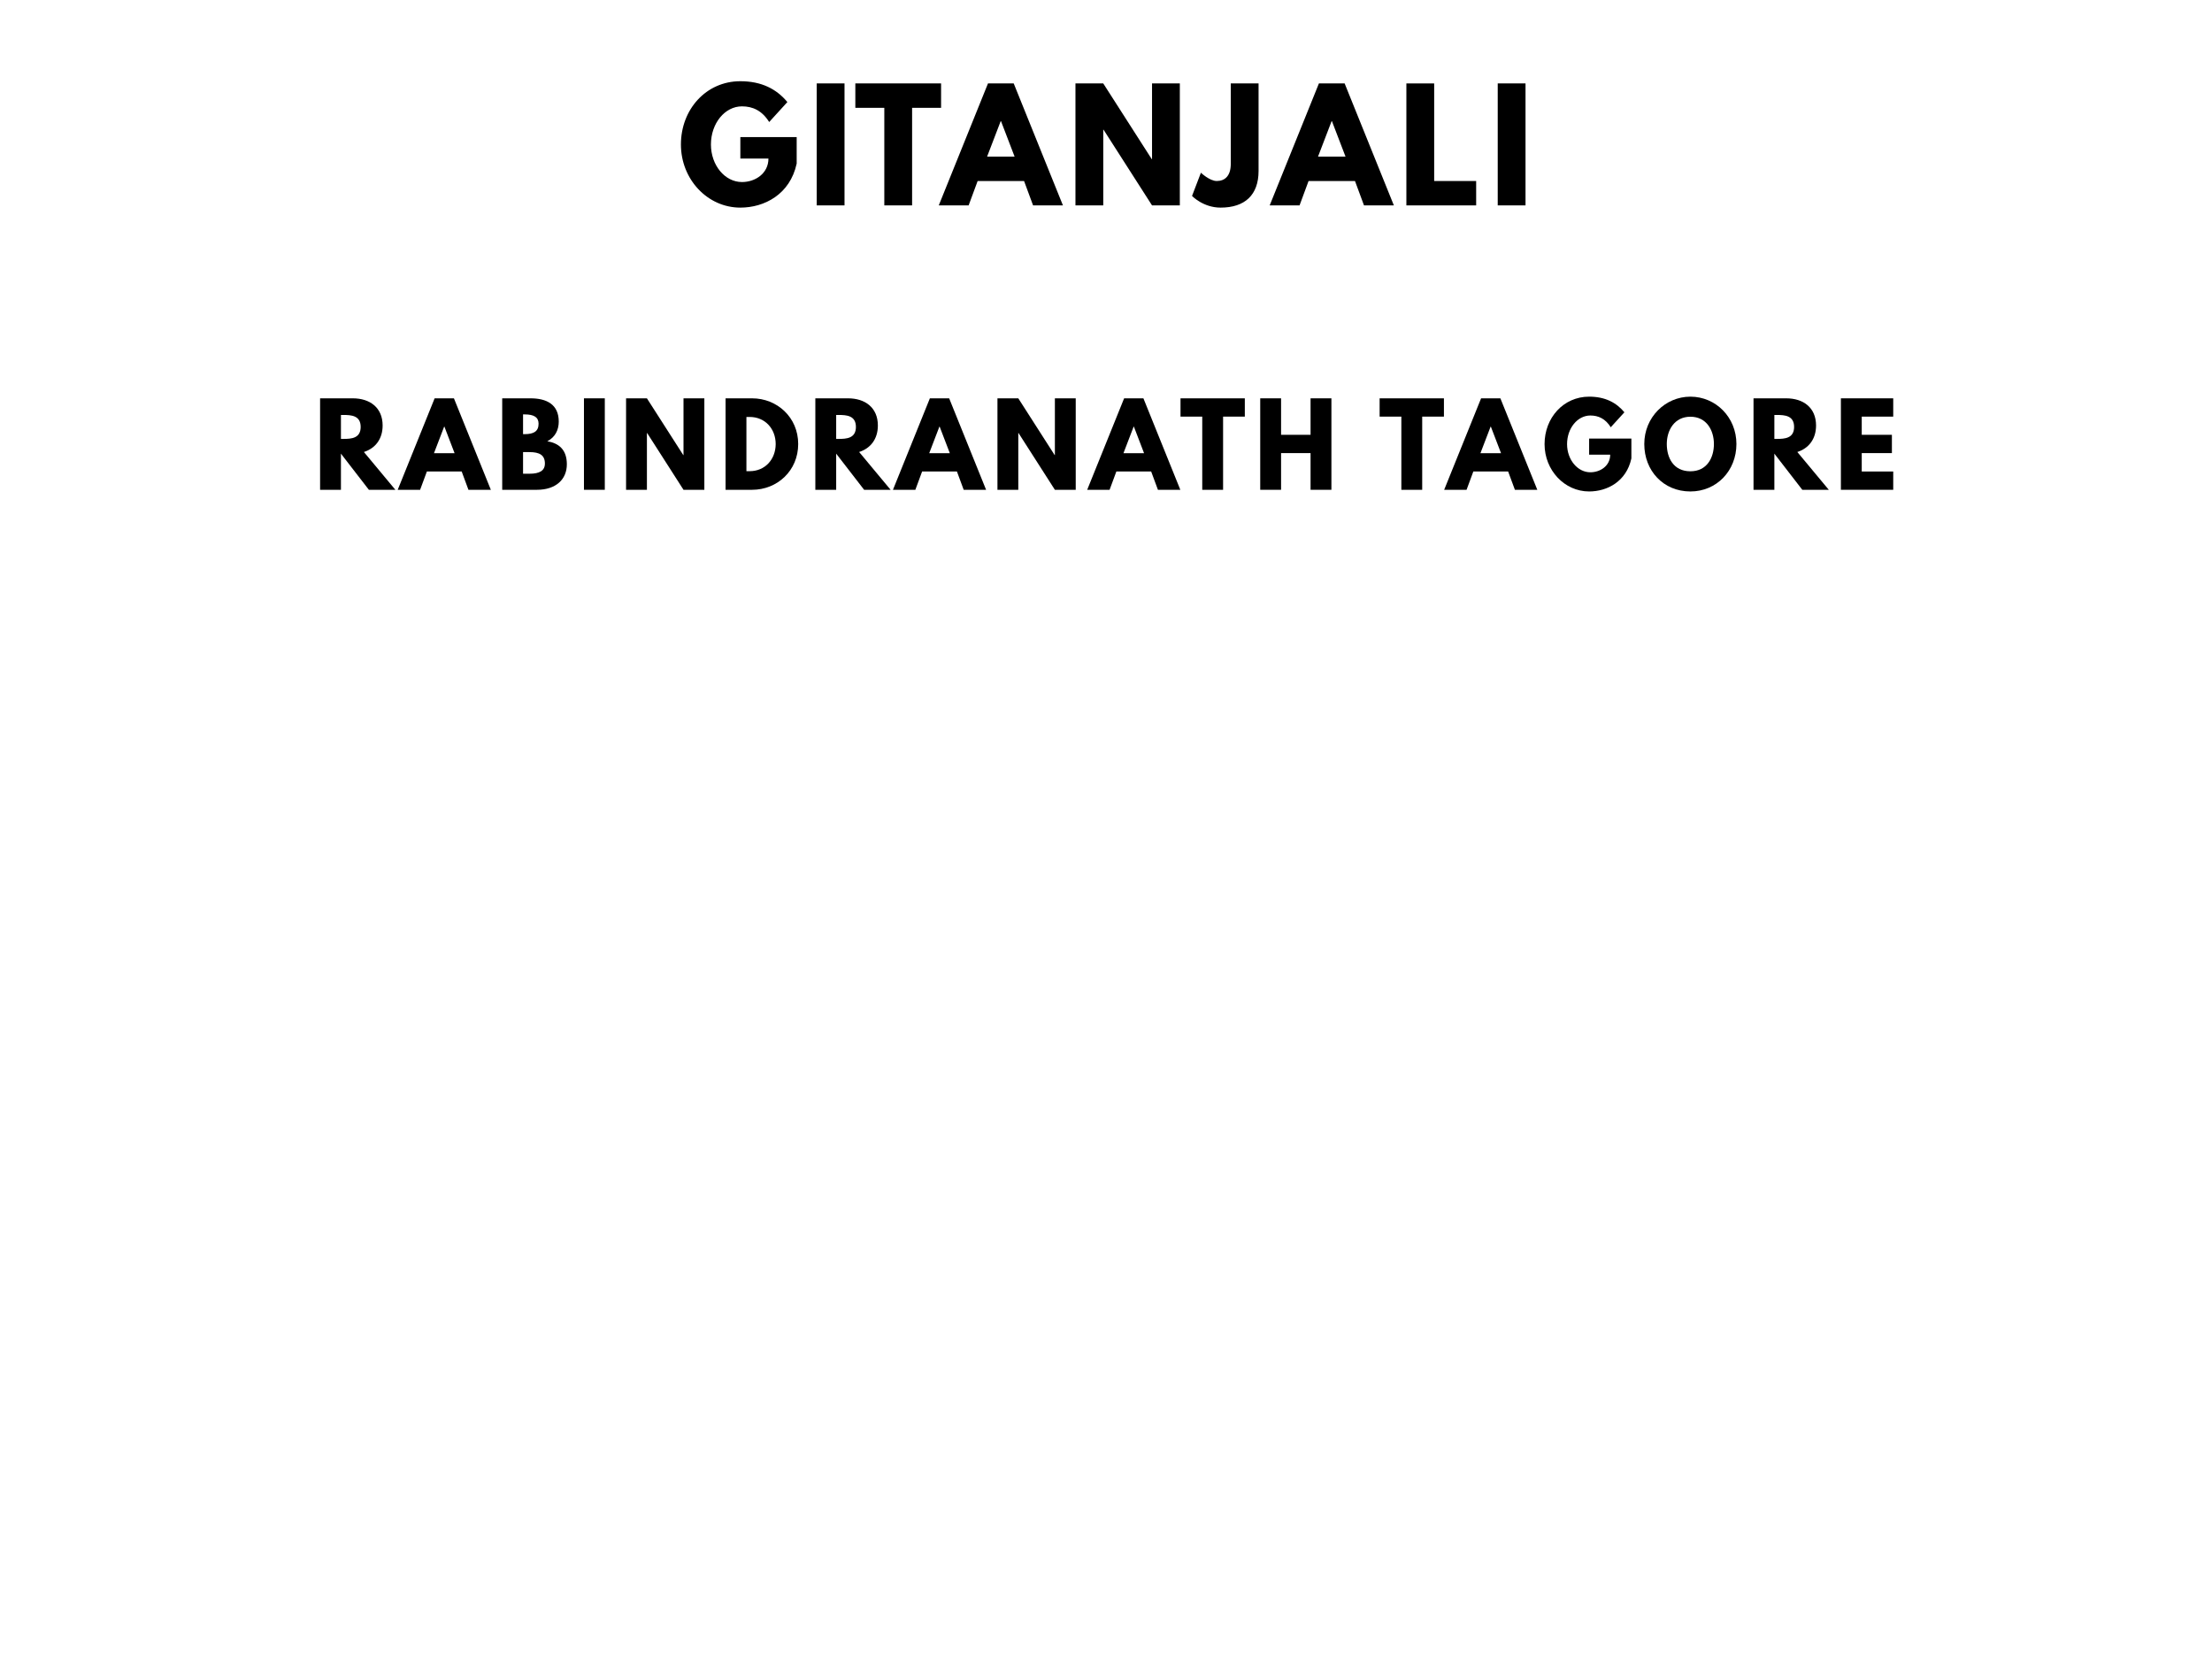 <?xml version="1.0" encoding="utf-8"?>
<svg xmlns="http://www.w3.org/2000/svg" xmlns:svg="http://www.w3.org/2000/svg" version="1.1" viewBox="0 0 1400 1050">
	<title>The titlepage for the Standard Ebooks edition of Gitanjali, by Rabindranath Tagore</title>
	<g aria-label="GITANJALI">
		<path d="m 504.227,86.772 h -35.649 v 13.567 h 17.778 c 0,9.45 -8.327,14.877 -16.749,14.877 -10.854,0 -19.649,-10.667 -19.649,-23.766 0,-13.38 8.795,-24.14 19.649,-24.14 6.83,0 12.725,2.713 17.216,9.918 L 498.333,64.596 c -6.737,-8.14 -16.187,-13.193 -29.754,-13.193 -21.708,0 -37.614,17.871 -37.614,40.047 0,22.082 16.842,39.953 37.614,39.953 15.158,0 31.439,-8.327 35.649,-27.883 z"/>
		<path d="M 534.502,52.807 H 516.912 V 130 h 17.591 z"/>
		<path d="m 541.352,68.246 h 18.339 V 130 h 17.591 V 68.246 h 18.339 V 52.807 h -54.269 z"/>
		<path d="m 641.591,52.807 h -16.281 L 594.153,130 h 18.901 l 5.708,-15.439 h 29.38 L 653.849,130 h 18.901 z m 0.561,46.316 h -17.404 l 8.608,-22.456 h 0.187 z"/>
		<path d="m 698.26,82.094 h 0.187 L 729.137,130 h 17.591 V 52.807 h -17.591 v 47.906 h -0.187 L 698.26,52.807 H 680.669 V 130 h 17.591 z"/>
		<path d="M 796.562,52.807 H 778.971 V 103.708 c 0,7.766 -3.836,10.854 -8.889,10.854 -4.491,0 -10.012,-5.24 -10.012,-5.24 l -5.614,14.69 c 0,0 7.018,7.392 18.058,7.392 15.439,0 24.047,-8.047 24.047,-23.205 z"/>
		<path d="m 851.036,52.807 h -16.281 L 803.597,130 h 18.901 l 5.708,-15.439 h 29.38 L 863.293,130 h 18.901 z m 0.561,46.316 h -17.404 l 8.608,-22.456 h 0.187 z"/>
		<path d="M 907.704,52.807 H 890.113 V 130 h 44.164 v -15.439 h -26.573 z"/>
		<path d="M 965.518,52.807 H 947.928 V 130 h 17.591 z"/>
	</g>
	<g aria-label="RABINDRANATH TAGORE">
		<path d="M 202.59,252.105 V 310 h 13.193 V 287.123 L 233.468,310 h 16.772 l -19.93,-23.93 c 7.088,-2.246 11.86,-8.07 11.86,-16.772 0,-11.368 -8.14,-17.193 -18.877,-17.193 z m 13.193,25.684 v -15.158 h 1.544 c 4.982,0 10.947,0.351 10.947,7.579 0,7.228 -5.965,7.579 -10.947,7.579 z"/>
		<path d="M 287.296,252.105 H 275.085 L 251.717,310 H 265.892 l 4.281,-11.579 h 22.035 L 296.488,310 h 14.175 z m 0.421,34.737 H 274.664 L 281.12,270 h 0.14 z"/>
		<path d="M 317.854,252.105 V 310 h 21.965 c 12,0 18.947,-6.596 18.947,-16.14 0,-9.333 -5.123,-13.333 -12.351,-14.596 4.912,-2.526 7.228,-7.088 7.228,-12.421 0,-11.018 -7.86,-14.737 -17.825,-14.737 z m 13.193,22.667 V 262.281 h 1.053 c 5.754,0 8.772,1.754 8.772,5.895 0,4.842 -3.088,6.596 -8.772,6.596 z m 0,25.053 v -13.684 h 4.14 c 6.246,0 9.684,1.895 9.684,7.228 0,4.561 -3.439,6.456 -9.684,6.456 z"/>
		<path d="M 382.785,252.105 H 369.592 V 310 h 13.193 z"/>
		<path d="m 409.44,274.07 h 0.14 L 432.598,310 h 13.193 v -57.895 h -13.193 v 35.93 h -0.14 L 409.44,252.105 H 396.247 V 310 h 13.193 z"/>
		<path d="M 459.224,252.105 V 310 h 16.772 c 15.93,0 29.193,-12.07 29.193,-28.982 0,-16.842 -13.333,-28.912 -29.193,-28.912 z m 13.193,46.105 v -34.316 h 2.035 c 9.825,0 16.491,7.509 16.491,17.193 -0.07,9.684 -6.737,17.123 -16.491,17.123 z"/>
		<path d="M 516.033,252.105 V 310 h 13.193 V 287.123 L 546.911,310 h 16.772 l -19.93,-23.93 c 7.088,-2.246 11.86,-8.07 11.86,-16.772 0,-11.368 -8.14,-17.193 -18.877,-17.193 z m 13.193,25.684 v -15.158 h 1.544 c 4.982,0 10.947,0.351 10.947,7.579 0,7.228 -5.965,7.579 -10.947,7.579 z"/>
		<path d="M 600.738,252.105 H 588.528 L 565.16,310 h 14.175 l 4.281,-11.579 h 22.035 L 609.931,310 h 14.175 z m 0.421,34.737 H 588.107 L 594.563,270 h 0.14 z"/>
		<path d="m 644.49,274.07 h 0.14 L 667.647,310 h 13.193 v -57.895 h -13.193 v 35.93 h -0.14 L 644.49,252.105 H 631.297 V 310 h 13.193 z"/>
		<path d="M 723.677,252.105 H 711.467 L 688.098,310 h 14.175 l 4.281,-11.579 h 22.035 L 732.87,310 h 14.175 z m 0.421,34.737 H 711.045 L 717.502,270 h 0.14 z"/>
		<path d="m 747.16,263.684 h 13.754 V 310 h 13.193 v -46.316 h 13.754 v -11.579 h -40.702 z"/>
		<path d="m 810.805,286.772 h 18.667 V 310 h 13.193 v -57.895 h -13.193 v 23.088 H 810.805 V 252.105 H 797.612 V 310 h 13.193 z"/>
		<path d="m 873.179,263.684 h 13.754 V 310 h 13.193 v -46.316 h 13.754 v -11.579 h -40.702 z"/>
		<path d="M 949.609,252.105 H 937.399 L 914.03,310 h 14.175 l 4.281,-11.579 h 22.035 L 958.802,310 h 14.175 z m 0.421,34.737 H 936.978 L 943.434,270 h 0.14 z"/>
		<path d="m 1032.518,277.579 h -26.737 v 10.175 h 13.333 c 0,7.088 -6.246,11.158 -12.561,11.158 -8.14,0 -14.737,-8 -14.737,-17.825 0,-10.035 6.596,-18.105 14.737,-18.105 5.123,0 9.544,2.035 12.912,7.439 l 8.632,-9.474 c -5.053,-6.105 -12.14,-9.895 -22.316,-9.895 -16.281,0 -28.211,13.404 -28.211,30.035 0,16.561 12.632,29.965 28.211,29.965 11.368,0 23.579,-6.246 26.737,-20.912 z"/>
		<path d="m 1040.685,281.018 c 0,16.912 12.07,30.035 29.193,30.035 16.631,0 29.123,-13.123 29.123,-30.035 0,-16.912 -13.053,-29.965 -29.123,-29.965 -15.93,0 -29.193,13.053 -29.193,29.965 z m 14.246,0 c 0,-8.632 4.772,-17.263 14.947,-17.263 10.246,0 14.877,8.632 14.877,17.263 0,8.632 -4.351,17.263 -14.877,17.263 -10.807,0 -14.947,-8.632 -14.947,-17.263 z"/>
		<path d="M 1109.822,252.105 V 310 h 13.193 V 287.123 L 1140.699,310 h 16.772 l -19.93,-23.93 c 7.088,-2.246 11.86,-8.07 11.86,-16.772 0,-11.368 -8.14,-17.193 -18.877,-17.193 z m 13.193,25.684 v -15.158 h 1.544 c 4.982,0 10.947,0.351 10.947,7.579 0,7.228 -5.965,7.579 -10.947,7.579 z"/>
		<path d="m 1198.246,252.105 h -33.123 V 310 h 33.123 v -11.579 h -19.93 v -11.649 h 19.088 v -11.579 h -19.088 v -11.509 h 19.93 z"/>
	</g>
</svg>
